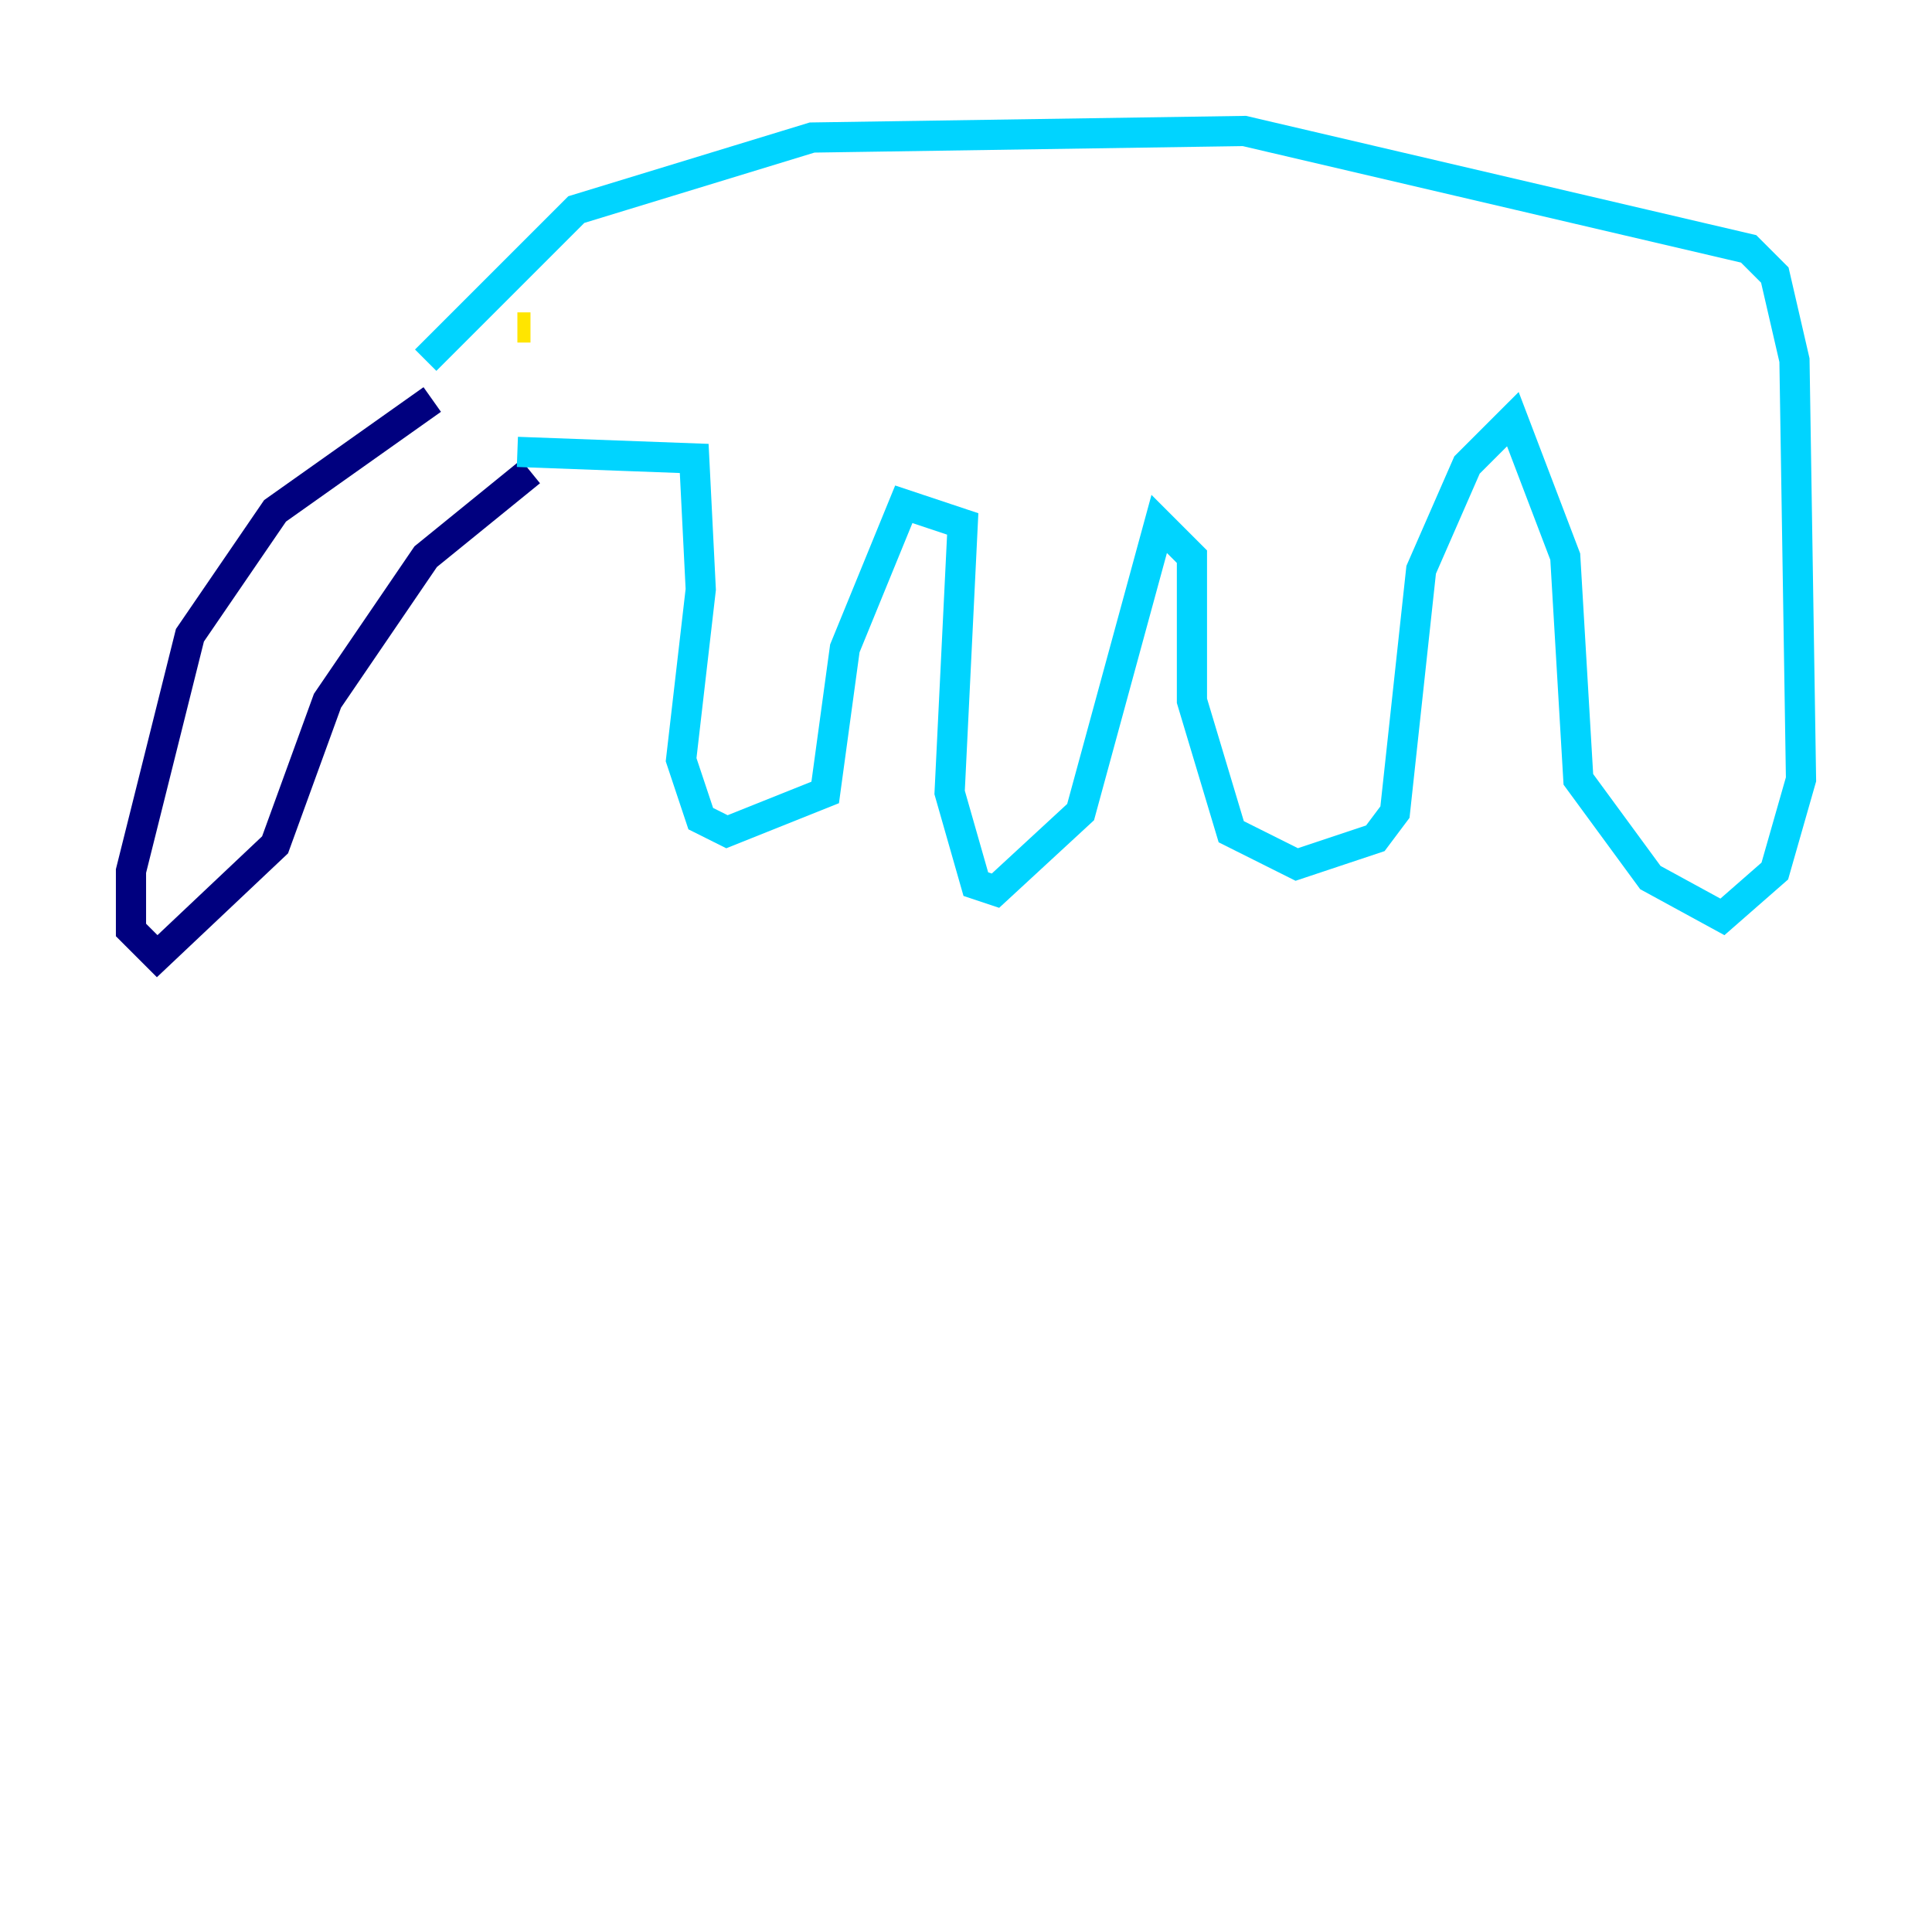 <?xml version="1.0" encoding="utf-8" ?>
<svg baseProfile="tiny" height="128" version="1.2" viewBox="0,0,128,128" width="128" xmlns="http://www.w3.org/2000/svg" xmlns:ev="http://www.w3.org/2001/xml-events" xmlns:xlink="http://www.w3.org/1999/xlink"><defs /><polyline fill="none" points="28.637,26.468 18.224,33.844 12.583,42.088 8.678,57.709 8.678,61.614 10.414,63.349 18.224,55.973 21.695,46.427 28.203,36.881 35.146,31.241" stroke="#00007f" stroke-width="2" /><polyline fill="none" points="28.203,23.864 38.183,13.885 53.803,9.112 82.441,8.678 115.851,16.488 117.586,18.224 118.888,23.864 119.322,51.634 117.586,57.709 114.115,60.746 109.342,58.142 104.57,51.634 103.702,36.881 100.231,27.77 97.193,30.807 94.156,37.749 92.42,53.803 91.119,55.539 85.912,57.275 81.573,55.105 78.969,46.427 78.969,36.881 76.8,34.712 71.593,53.803 65.953,59.01 64.651,58.576 62.915,52.502 63.783,34.712 59.878,33.41 55.973,42.956 54.671,52.502 48.163,55.105 46.427,54.237 45.125,50.332 46.427,39.051 45.993,30.373 34.278,29.939" stroke="#00d4ff" stroke-width="2" /><polyline fill="none" points="35.146,21.695 34.278,21.695" stroke="#ffe500" stroke-width="2" /><polyline fill="none" points="43.824,22.563 43.824,22.563" stroke="#7f0000" stroke-width="2" /></svg>